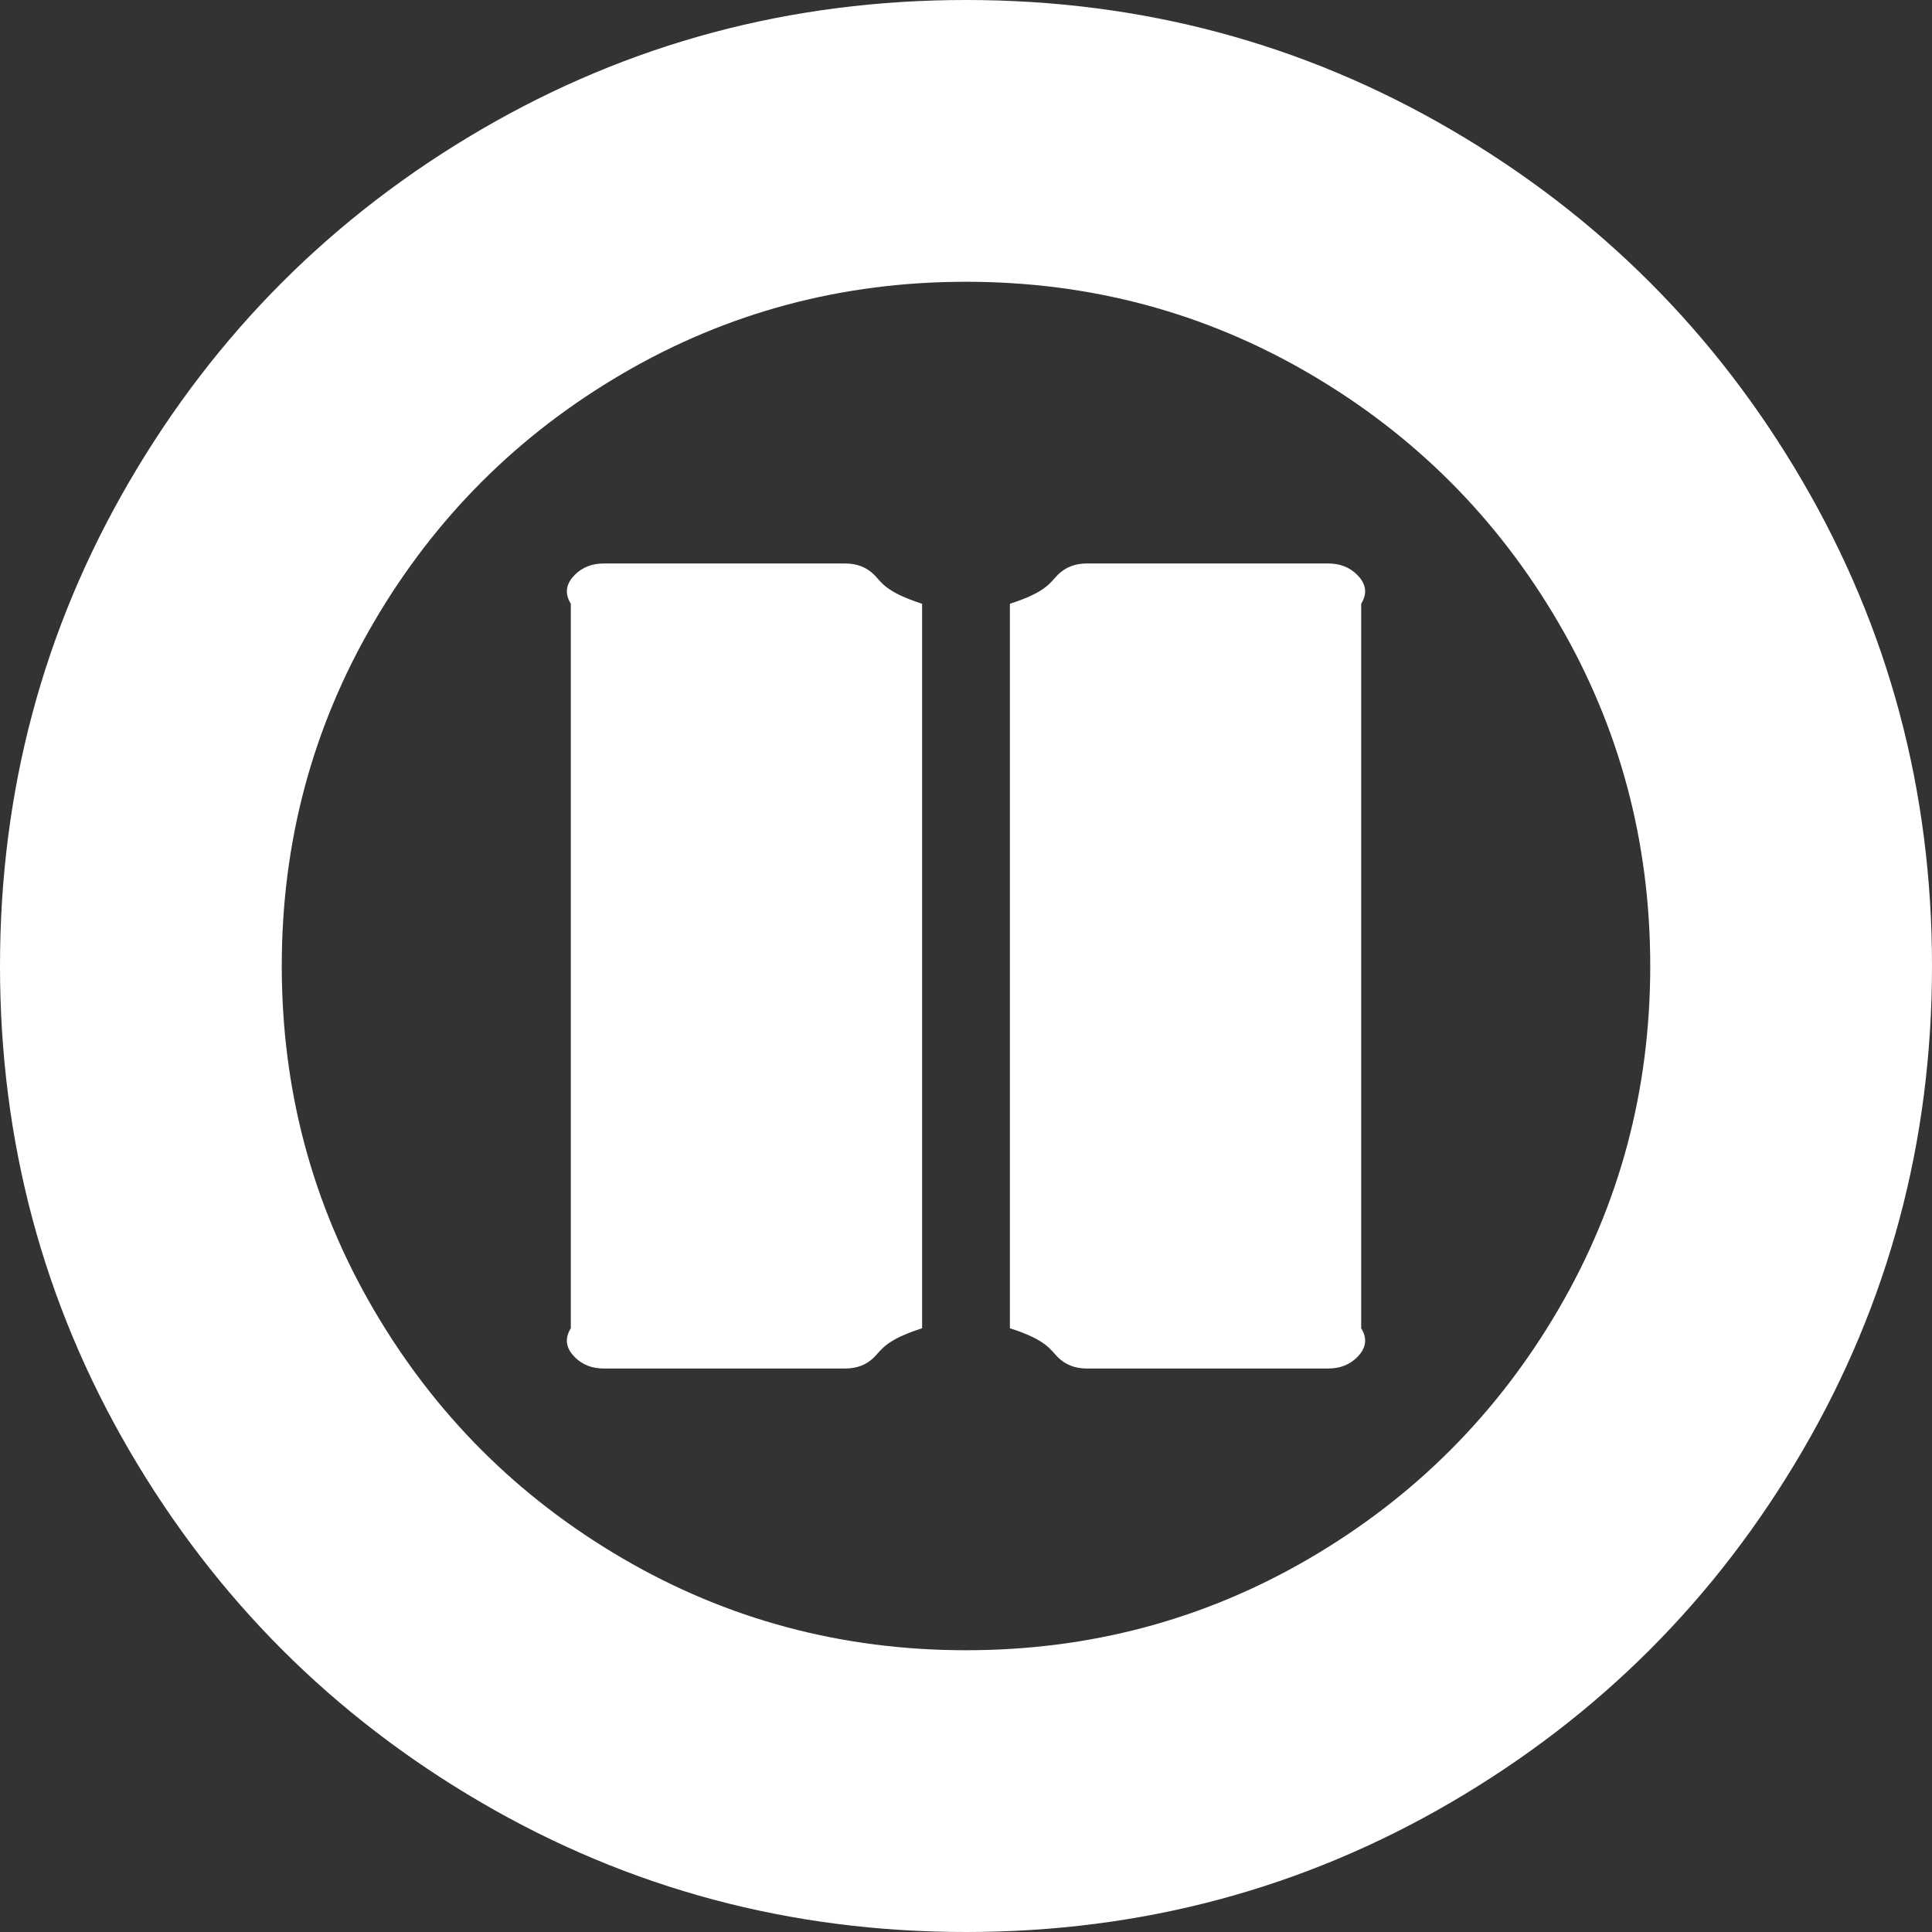 ﻿<?xml version="1.0" encoding="utf-8"?>
<svg version="1.1" xmlns:xlink="http://www.w3.org/1999/xlink" width="44px" height="44px" xmlns="http://www.w3.org/2000/svg">
  <rect width="100%" height="100%" fill="#333333" stroke="none"/>
  <g transform="matrix(1 0 0 1 -792 -587 )">
    <path d="M 10.957 2.951  C 14.328 0.984  18.009 0  22 0  C 25.991 0  29.672 0.984  33.043 2.951  C 36.414 4.918  39.082 7.586  41.049 10.957  C 43.016 14.328  44 18.009  44 22  C 44 25.991  43.016 29.672  41.049 33.043  C 39.082 36.414  36.414 39.082  33.043 41.049  C 29.672 43.016  25.991 44  22 44  C 18.009 44  14.328 43.016  10.957 41.049  C 7.586 39.082  4.918 36.414  2.951 33.043  C 0.984 29.672  0 25.991  0 22  C 0 18.009  0.984 14.328  2.951 10.957  C 4.918 7.586  7.586 4.918  10.957 2.951  Z M 14.18 35.492  C 16.567 36.886  19.174 37.583  22 37.583  C 24.826 37.583  27.433 36.886  29.82 35.492  C 32.207 34.098  34.098 32.207  35.492 29.82  C 36.886 27.433  37.583 24.826  37.583 22  C 37.583 19.174  36.886 16.567  35.492 14.18  C 34.098 11.793  32.207 9.902  29.82 8.508  C 27.433 7.114  24.826 6.417  22 6.417  C 19.174 6.417  16.567 7.114  14.18 8.508  C 11.793 9.902  9.902 11.793  8.508 14.18  C 7.114 16.567  6.417 19.174  6.417 22  C 6.417 24.826  7.114 27.433  8.508 29.82  C 9.902 32.207  11.793 34.098  14.18 35.492  Z M 30.25 31.167  L 24.75 31.167  C 24.483 31.167  24.263 31.081  24.091 30.909  C 23.919 30.737  23.833 30.517  23 30.25  L 23 13.75  C 23.833 13.483  23.919 13.263  24.091 13.091  C 24.263 12.919  24.483 12.833  24.75 12.833  L 30.25 12.833  C 30.517 12.833  30.737 12.919  30.909 13.091  C 31.081 13.263  31.167 13.483  31 13.75  L 31 30.25  C 31.167 30.517  31.081 30.737  30.909 30.909  C 30.737 31.081  30.517 31.167  30.25 31.167  Z M 19.25 31.167  L 13.75 31.167  C 13.483 31.167  13.263 31.081  13.091 30.909  C 12.919 30.737  12.833 30.517  13 30.25  L 13 13.75  C 12.833 13.483  12.919 13.263  13.091 13.091  C 13.263 12.919  13.483 12.833  13.75 12.833  L 19.25 12.833  C 19.517 12.833  19.737 12.919  19.909 13.091  C 20.081 13.263  20.167 13.483  21 13.75  L 21 30.25  C 20.167 30.517  20.081 30.737  19.909 30.909  C 19.737 31.081  19.517 31.167  19.25 31.167  Z " fill-rule="nonzero" fill="#ffffff" stroke="none" transform="matrix(1 0 0 1 792 587 )" />
  </g>
</svg>